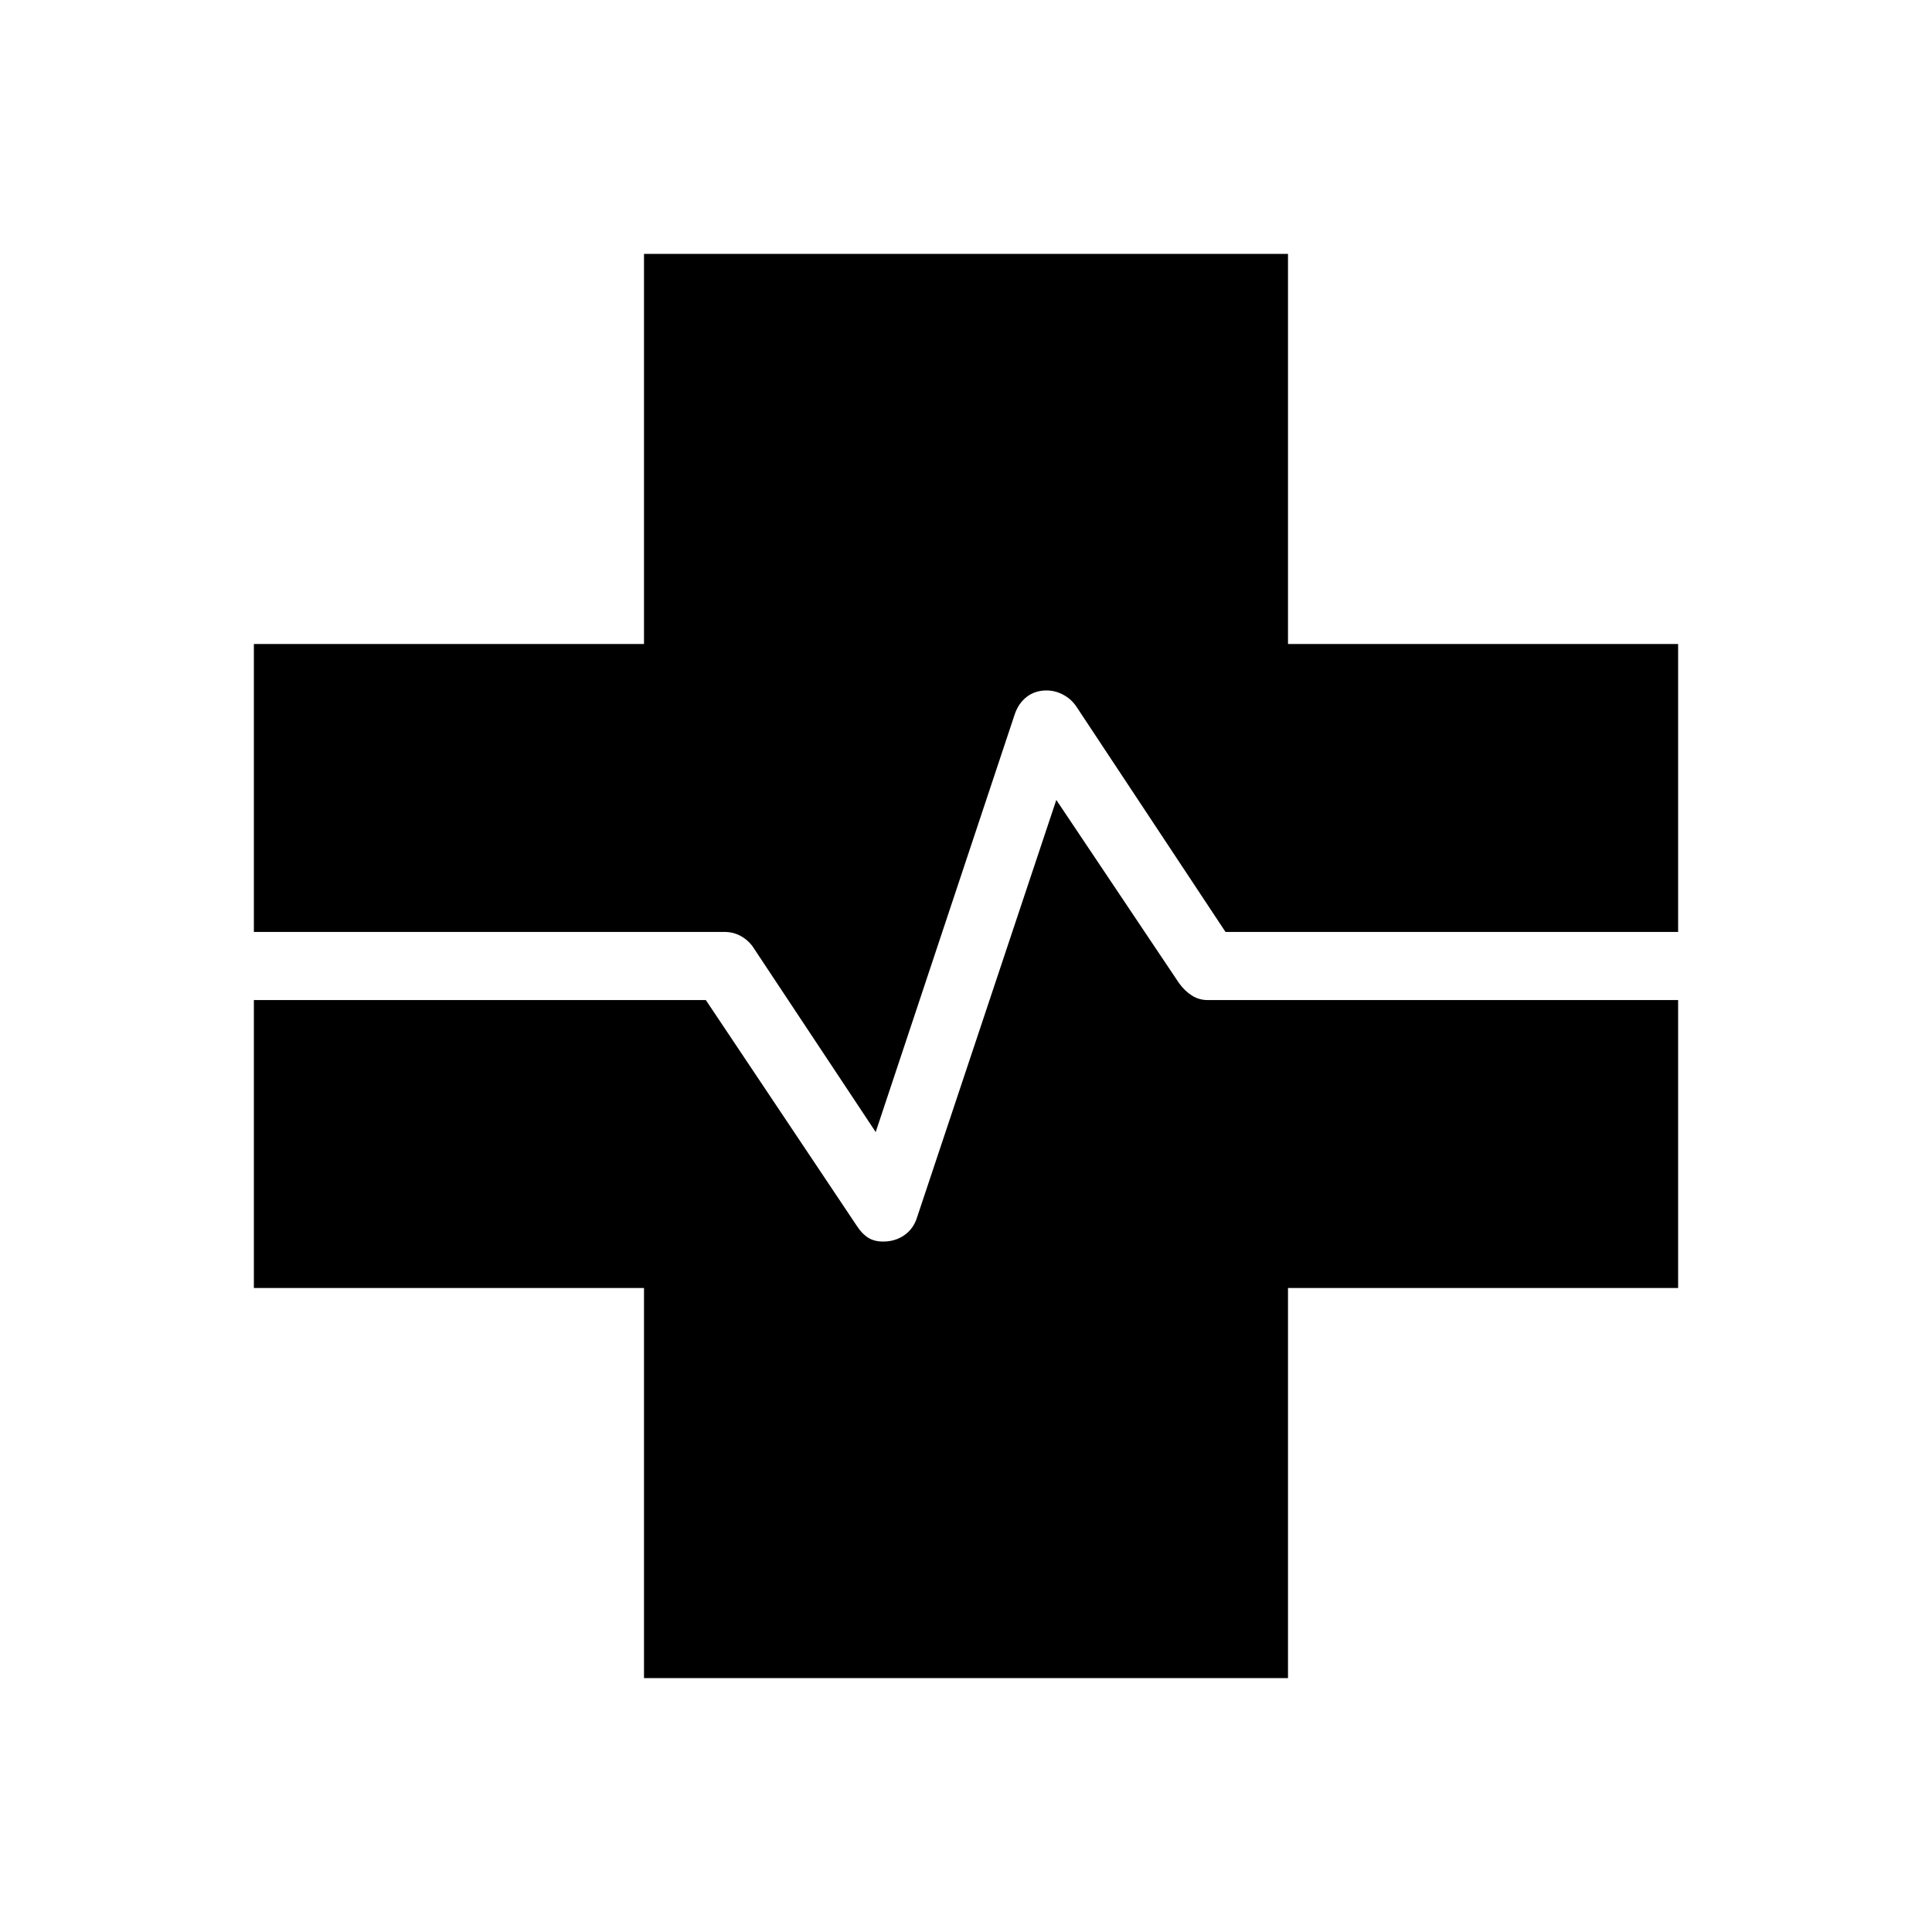 <svg xmlns="http://www.w3.org/2000/svg" height="40" viewBox="0 -960 960 960" width="40"><path d="M320-126.15V-320H126.15v-143.08h224.57l75.13 112.36q2.53 3.85 5.56 5.75 3.03 1.89 7.41 1.89 6.05 0 10.59-3.2 4.54-3.21 6.28-8.85l69.18-207.38 60.98 91.02q2.86 3.93 6.4 6.17 3.55 2.24 7.75 2.24h233.85V-320H640v193.85H320Zm115.13-271.34-61.31-92.46q-2.4-3.18-5.97-5.08-3.57-1.89-7.85-1.89H126.15V-640H320v-193.85h320V-640h193.85v143.08h-224.9l-74.36-112.36q-2.58-3.59-6.49-5.62-3.92-2.02-8.06-2.02-5.73 0-9.88 3.2-4.16 3.21-6.01 8.85l-69.02 207.38Z"/></svg>
